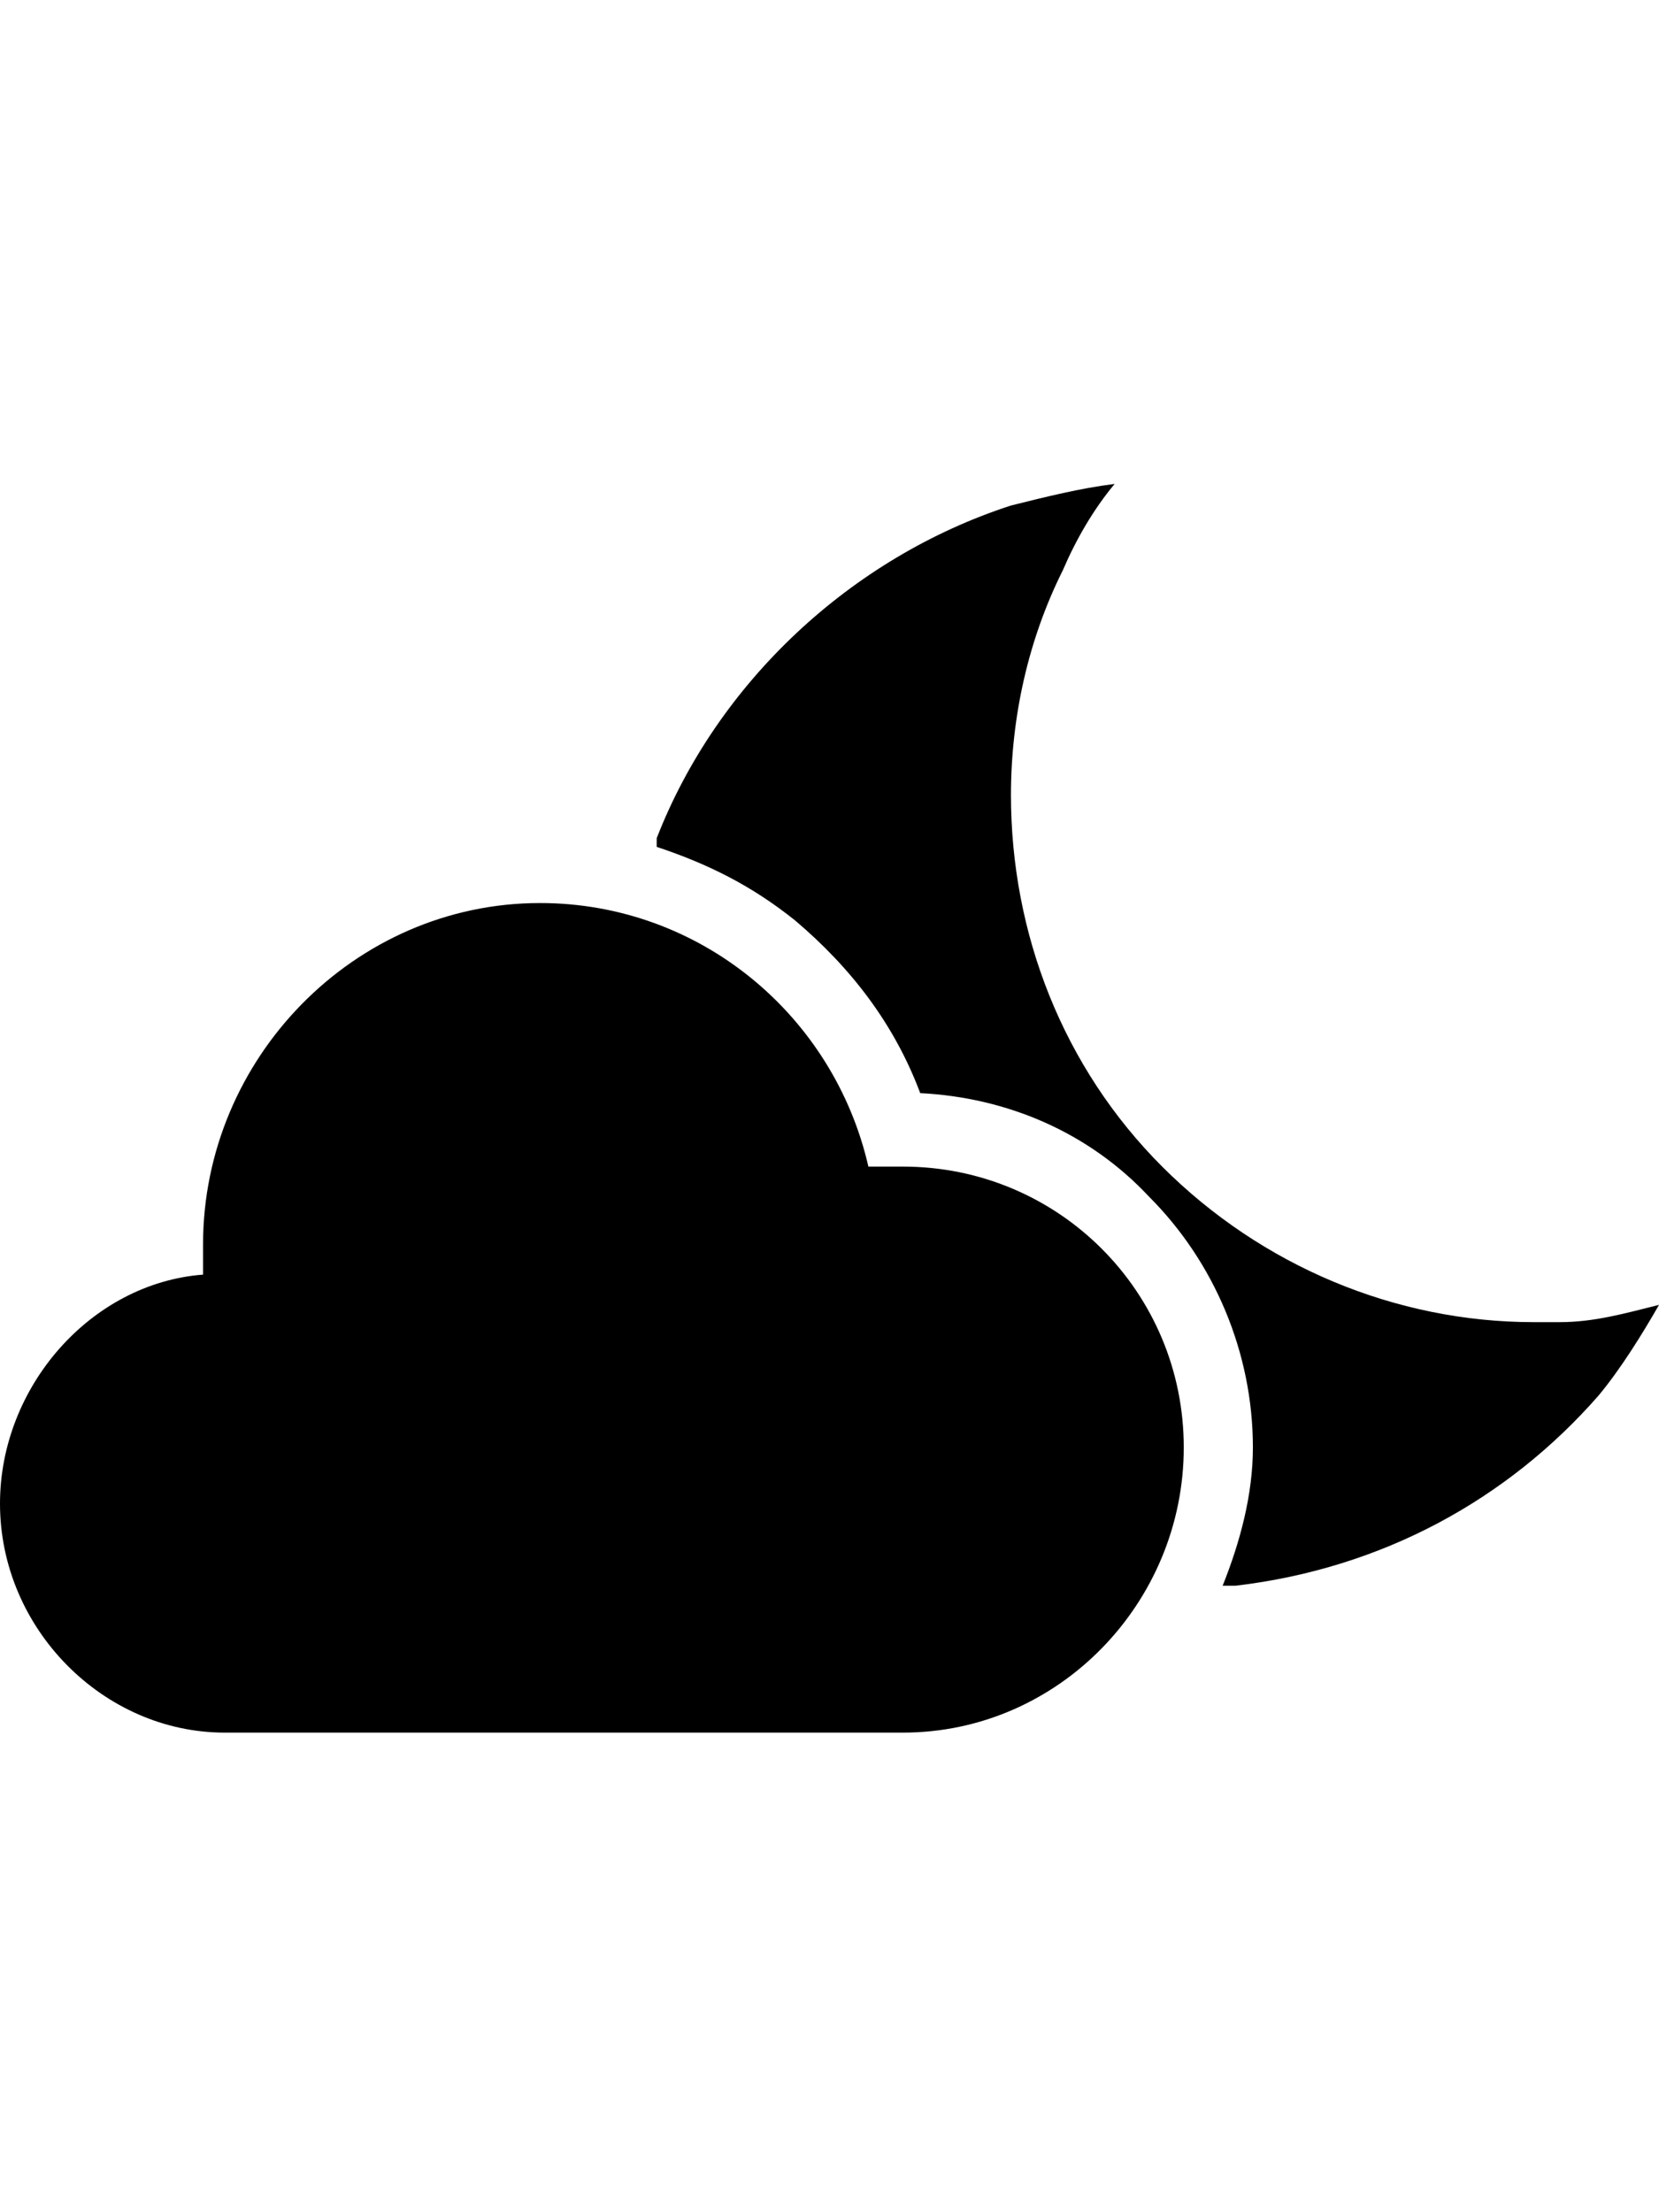 <svg version="1.1" xmlns="http://www.w3.org/2000/svg" xmlns:xlink="http://www.w3.org/1999/xlink" id="ios-cloudy-night" viewBox="0 0 384 512"><path d="M361 306c8 0 15-2 23-4-4 7-9 15-14 21-21 24-50 40-84 44h-3c4-10 7-21 7-32 0-22-9-43-24-58-14-15-33-23-53-24-6-16-16-29-29-40-10-8-20-13-32-17v-2c14-36 45-65 82-77 8-2 16-4 24-5-5 6-9 13-12 20-8 16-12 34-12 52 0 32 12 63 35 86s54 36 86 36h6zm-236-97c37 0 68 26 76 61h8c36 0 65 29 65 65s-29 66-65 66H52c-28 0-52-24-52-53 0-27 21-51 47-53v-7c0-43 35-79 78-79z"/></svg>